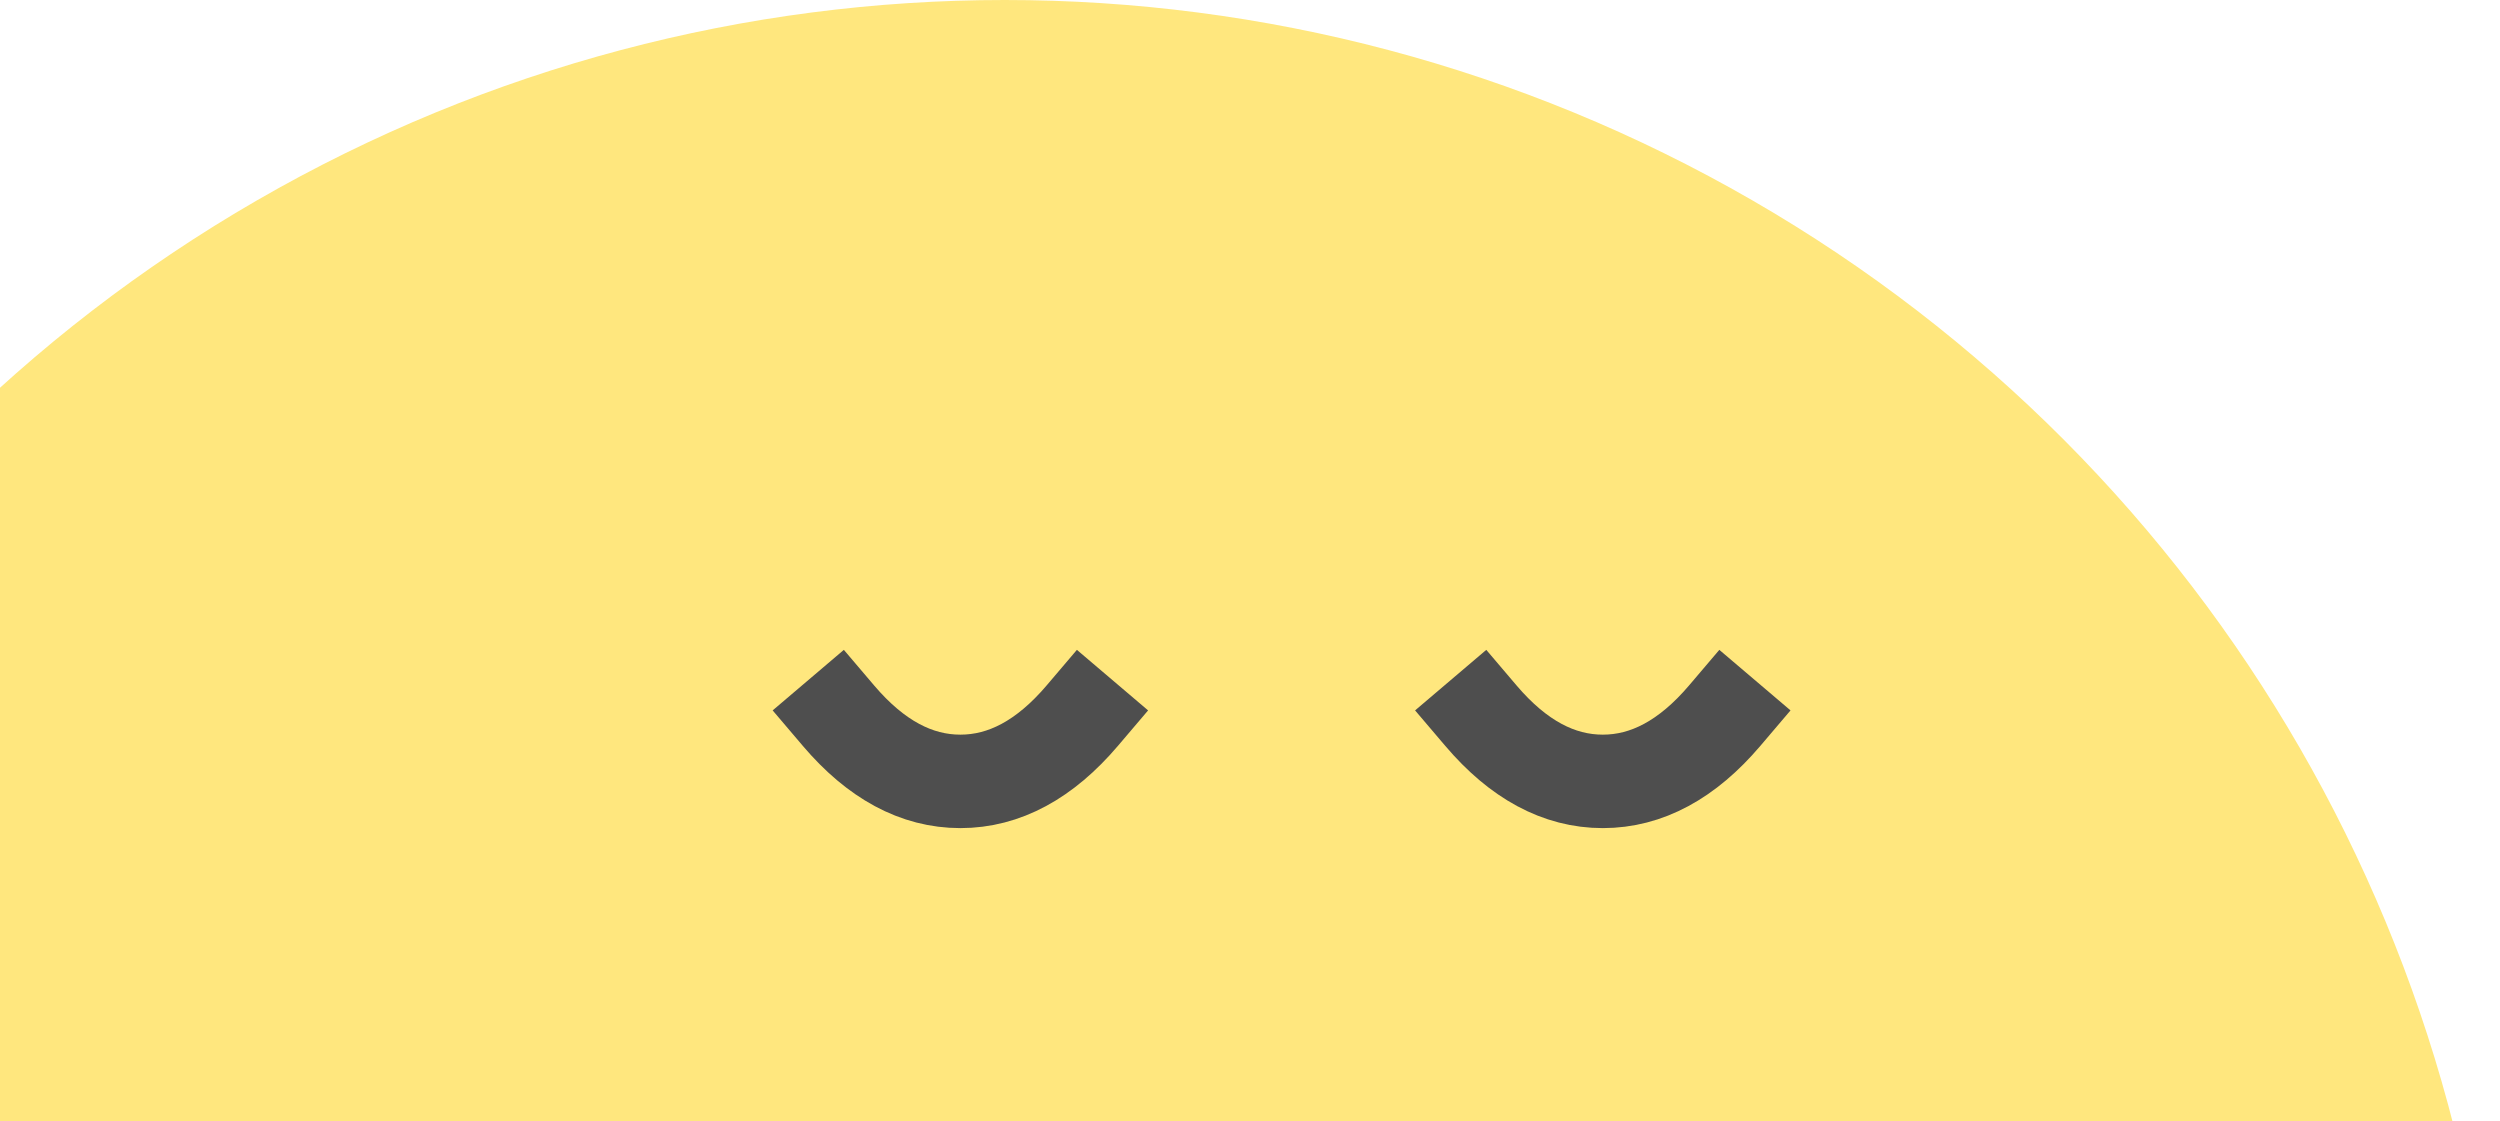 <svg width="107" height="48" viewBox="0 0 107 48" fill="none" xmlns="http://www.w3.org/2000/svg">
<circle cx="43" cy="64" r="64" fill="#FFE77E"/>
<path d="M35.889 30.633C37.482 32.506 39.22 33.443 41.104 33.443C42.987 33.443 44.726 32.506 46.319 30.633" stroke="#4E4E4E" stroke-width="4" stroke-linecap="square"/>
<path d="M63.385 30.633C64.978 32.506 66.716 33.443 68.6 33.443C70.484 33.443 72.222 32.506 73.815 30.633" stroke="#4E4E4E" stroke-width="4" stroke-linecap="square"/>
</svg>
